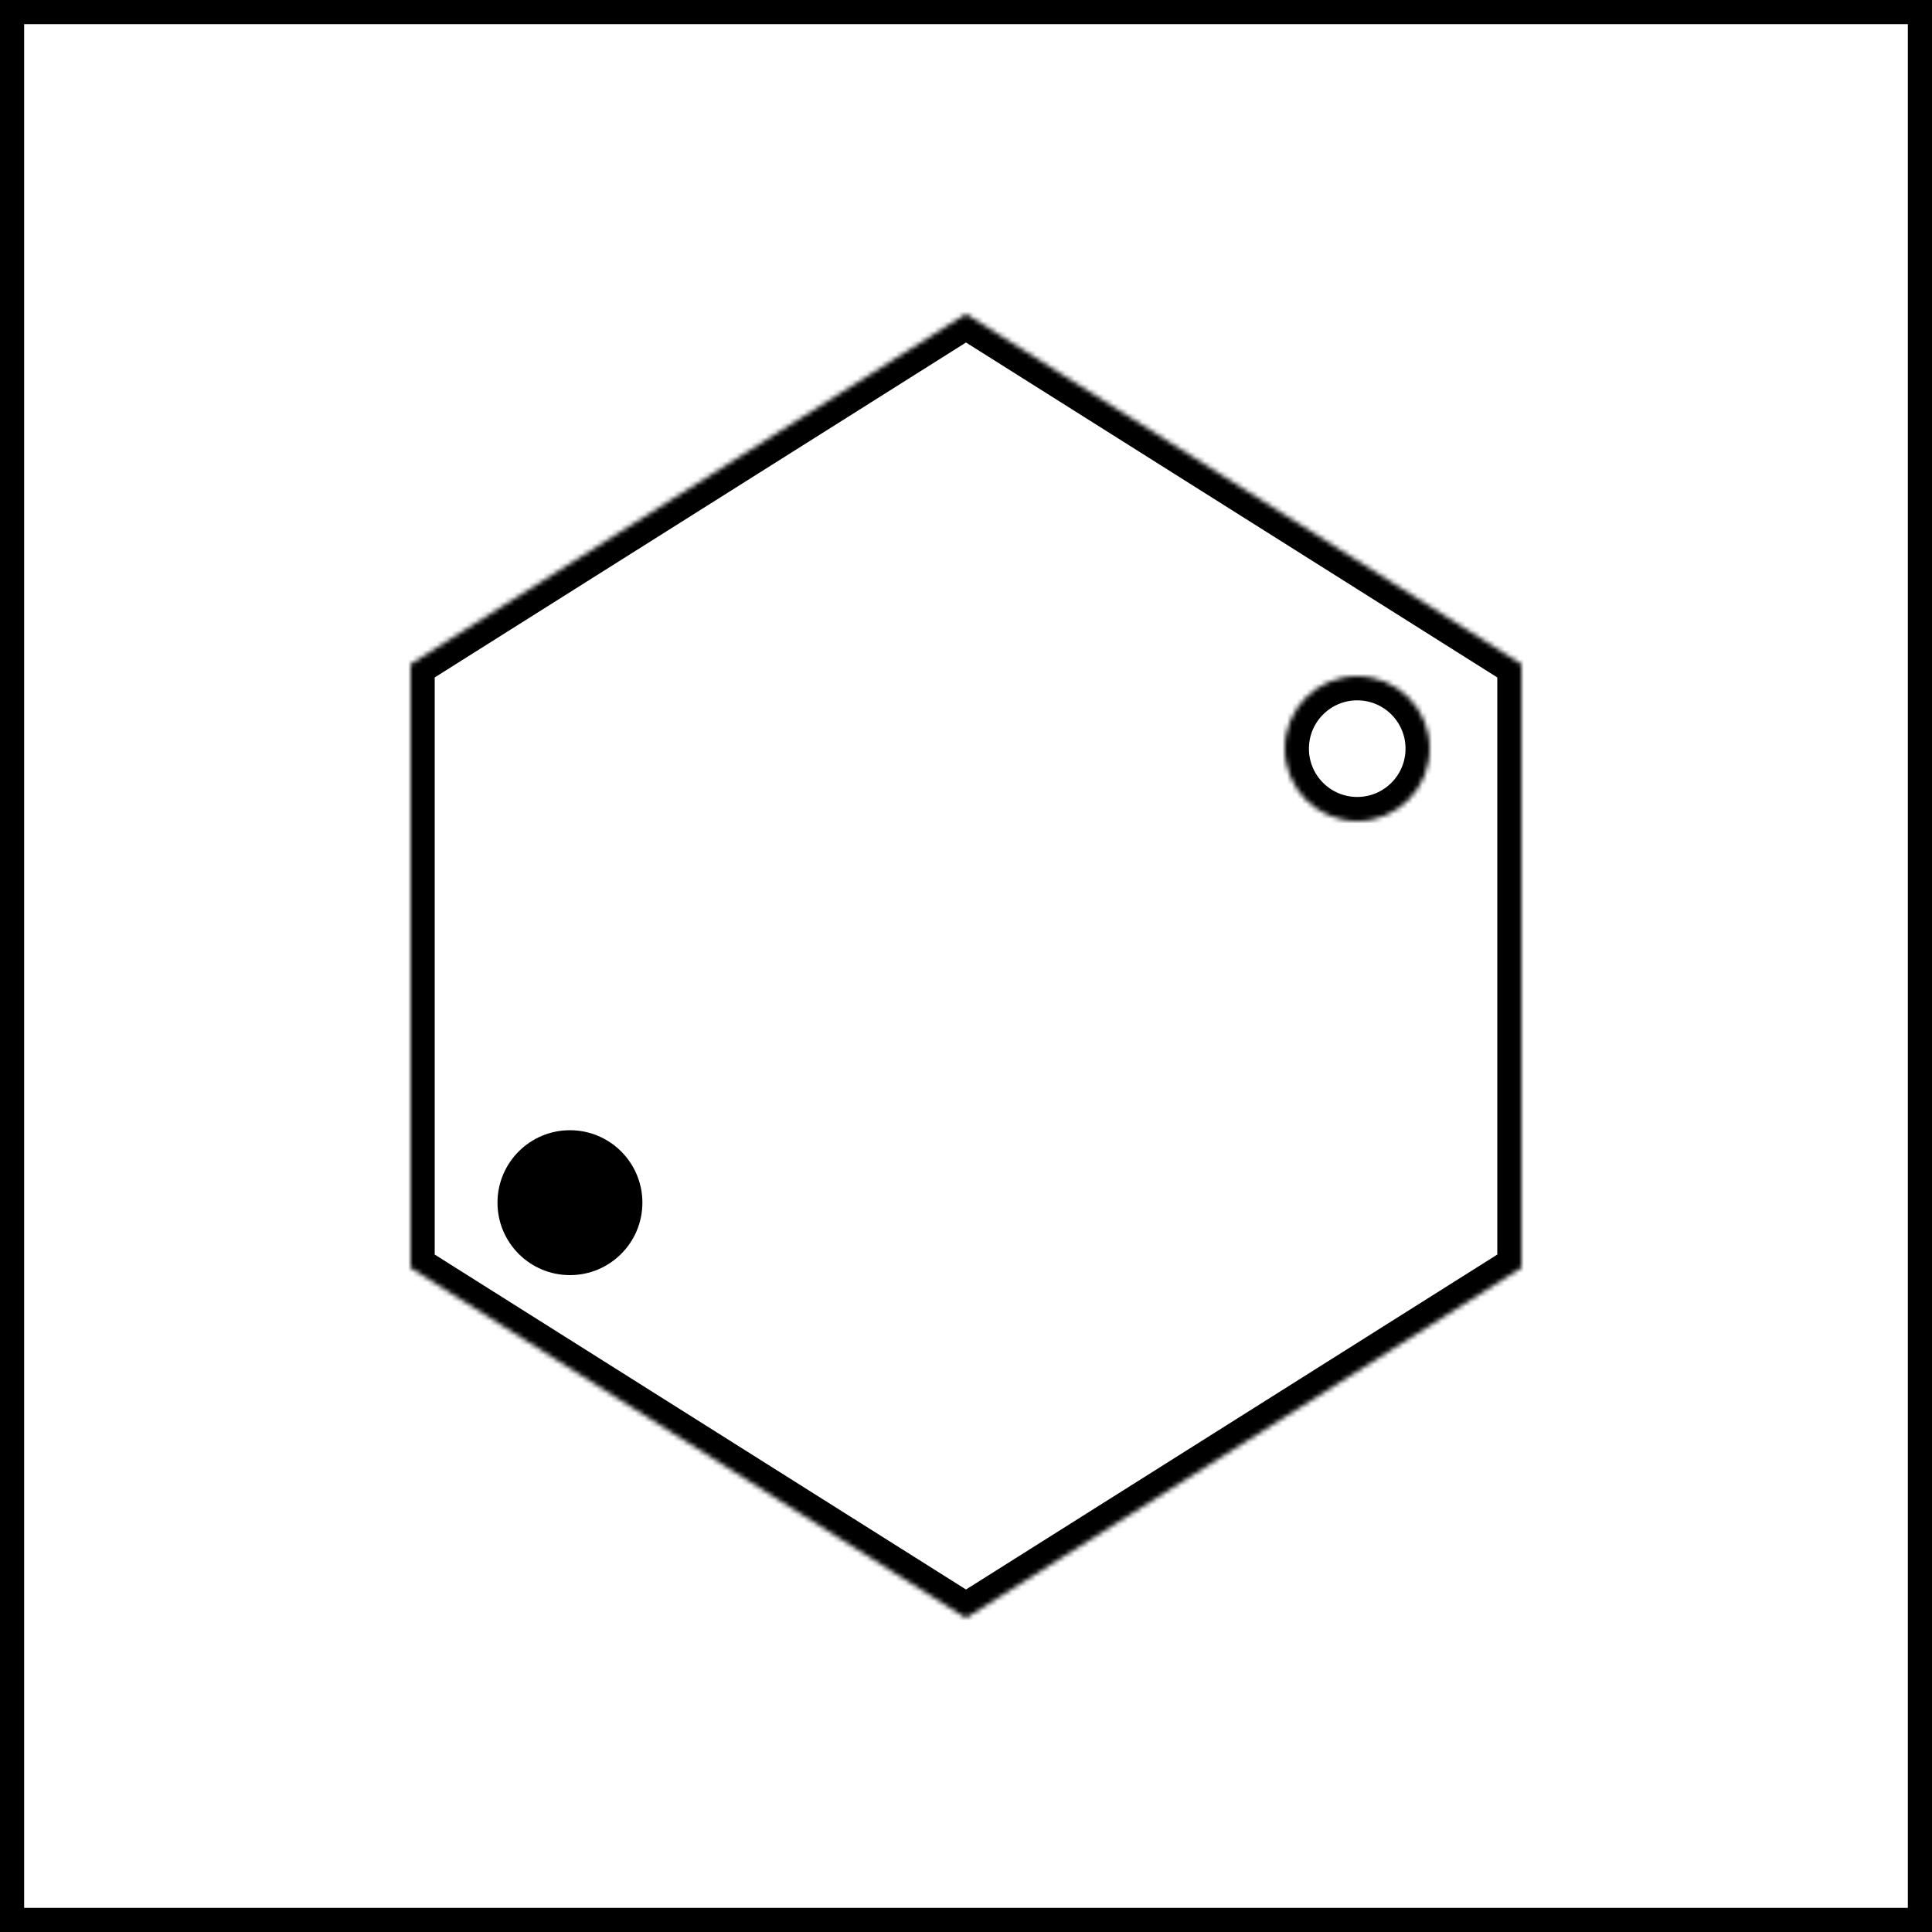 <svg width="400" height="400" viewBox="0 0 400 400" fill="none" xmlns="http://www.w3.org/2000/svg">
<rect x="2.5" y="2.5" width="395" height="395" stroke="black" stroke-width="5"/>
<mask id="path-2-inside-1_1556_4549" fill="white">
<path d="M85 137.5V200V262.5L200 335L315 262.5V200V137.5L200 65L85 137.5Z"/>
</mask>
<path d="M85 137.5V200V262.5L200 335L315 262.5V200V137.5L200 65L85 137.5Z" stroke="black" stroke-width="10" mask="url(#path-2-inside-1_1556_4549)"/>
<path d="M118 264C126.284 264 133 257.284 133 249C133 240.716 126.284 234 118 234C109.716 234 103 240.716 103 249C103 257.284 109.716 264 118 264Z" fill="black"/>
<mask id="path-4-inside-2_1556_4549" fill="white">
<path d="M281 170C289.284 170 296 163.284 296 155C296 146.716 289.284 140 281 140C272.716 140 266 146.716 266 155C266 163.284 272.716 170 281 170Z"/>
</mask>
<path d="M281 170C289.284 170 296 163.284 296 155C296 146.716 289.284 140 281 140C272.716 140 266 146.716 266 155C266 163.284 272.716 170 281 170Z" stroke="black" stroke-width="10" mask="url(#path-4-inside-2_1556_4549)"/>
</svg>
